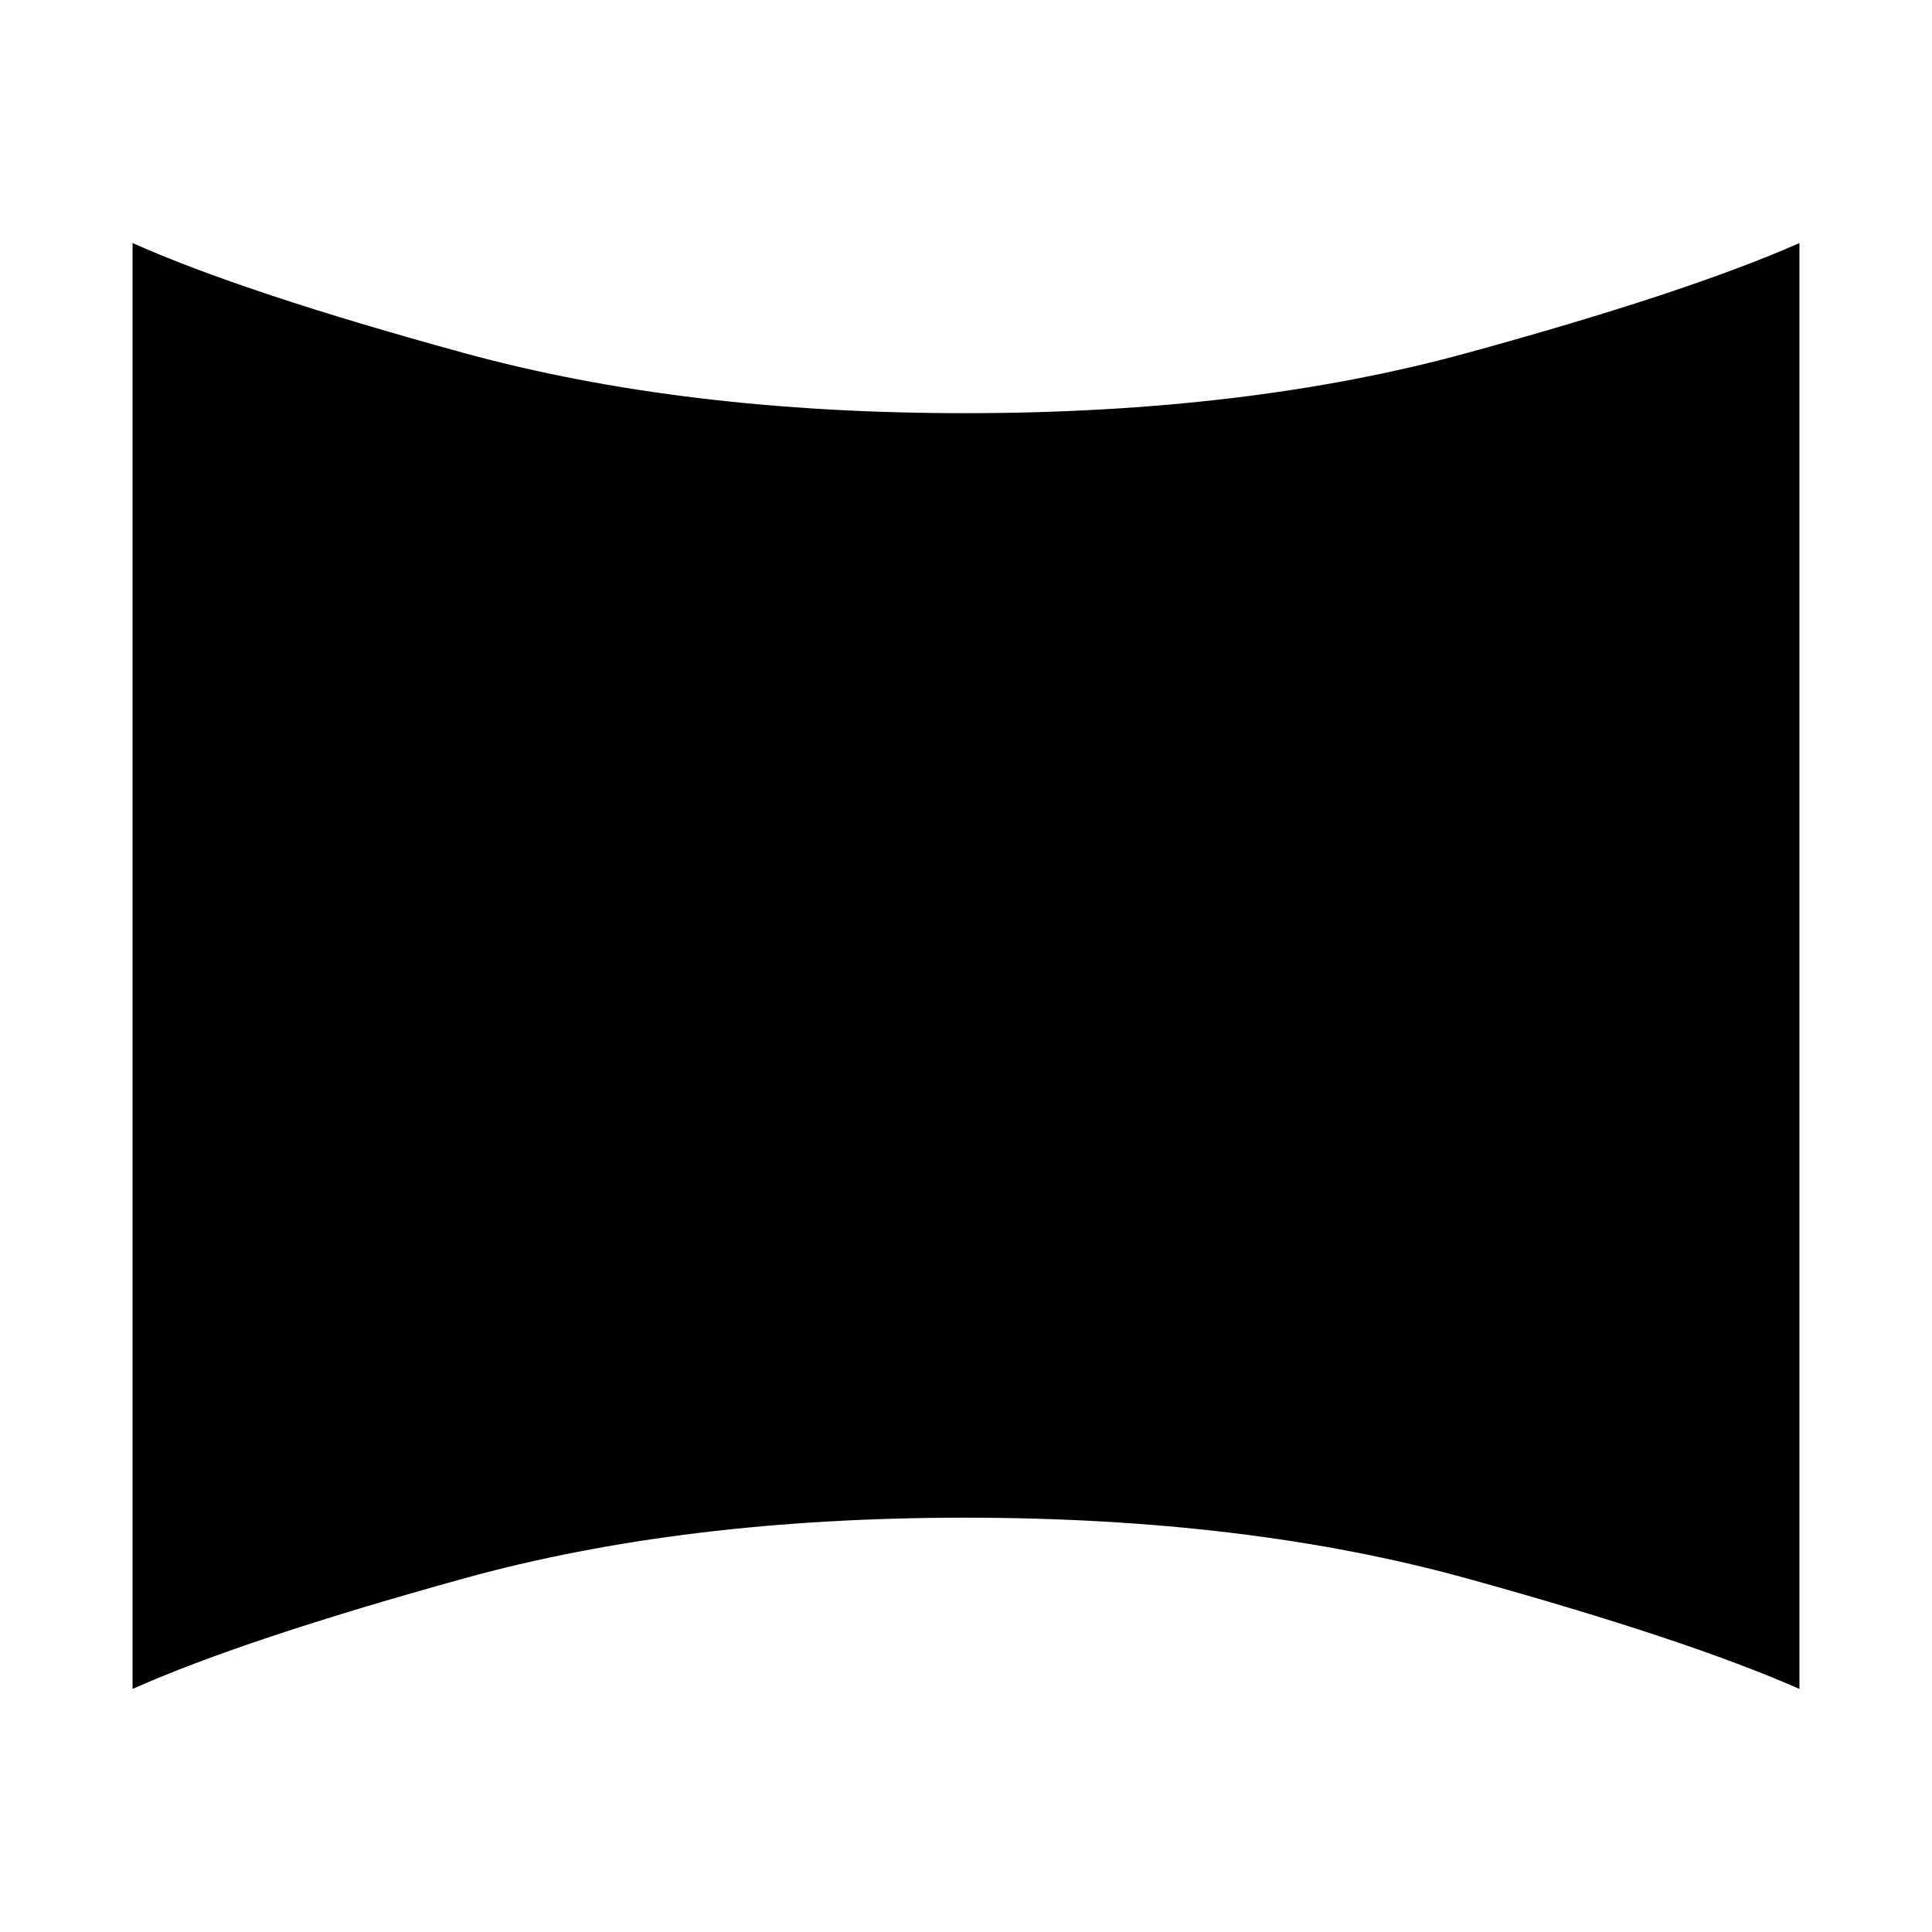 <svg xmlns="http://www.w3.org/2000/svg" height="48" viewBox="0 -960 960 960" width="48"><path d="M65.87-120.78v-718.44q55.48 24.7 164.61 54.61 109.13 29.91 248.95 29.91 140.4 0 249.53-29.91t165.17-54.61v718.44q-56.04-24.7-165.17-54.89-109.13-30.2-249.53-30.2-139.82 0-248.95 30.2-109.13 30.19-164.61 54.89Z"/></svg>
